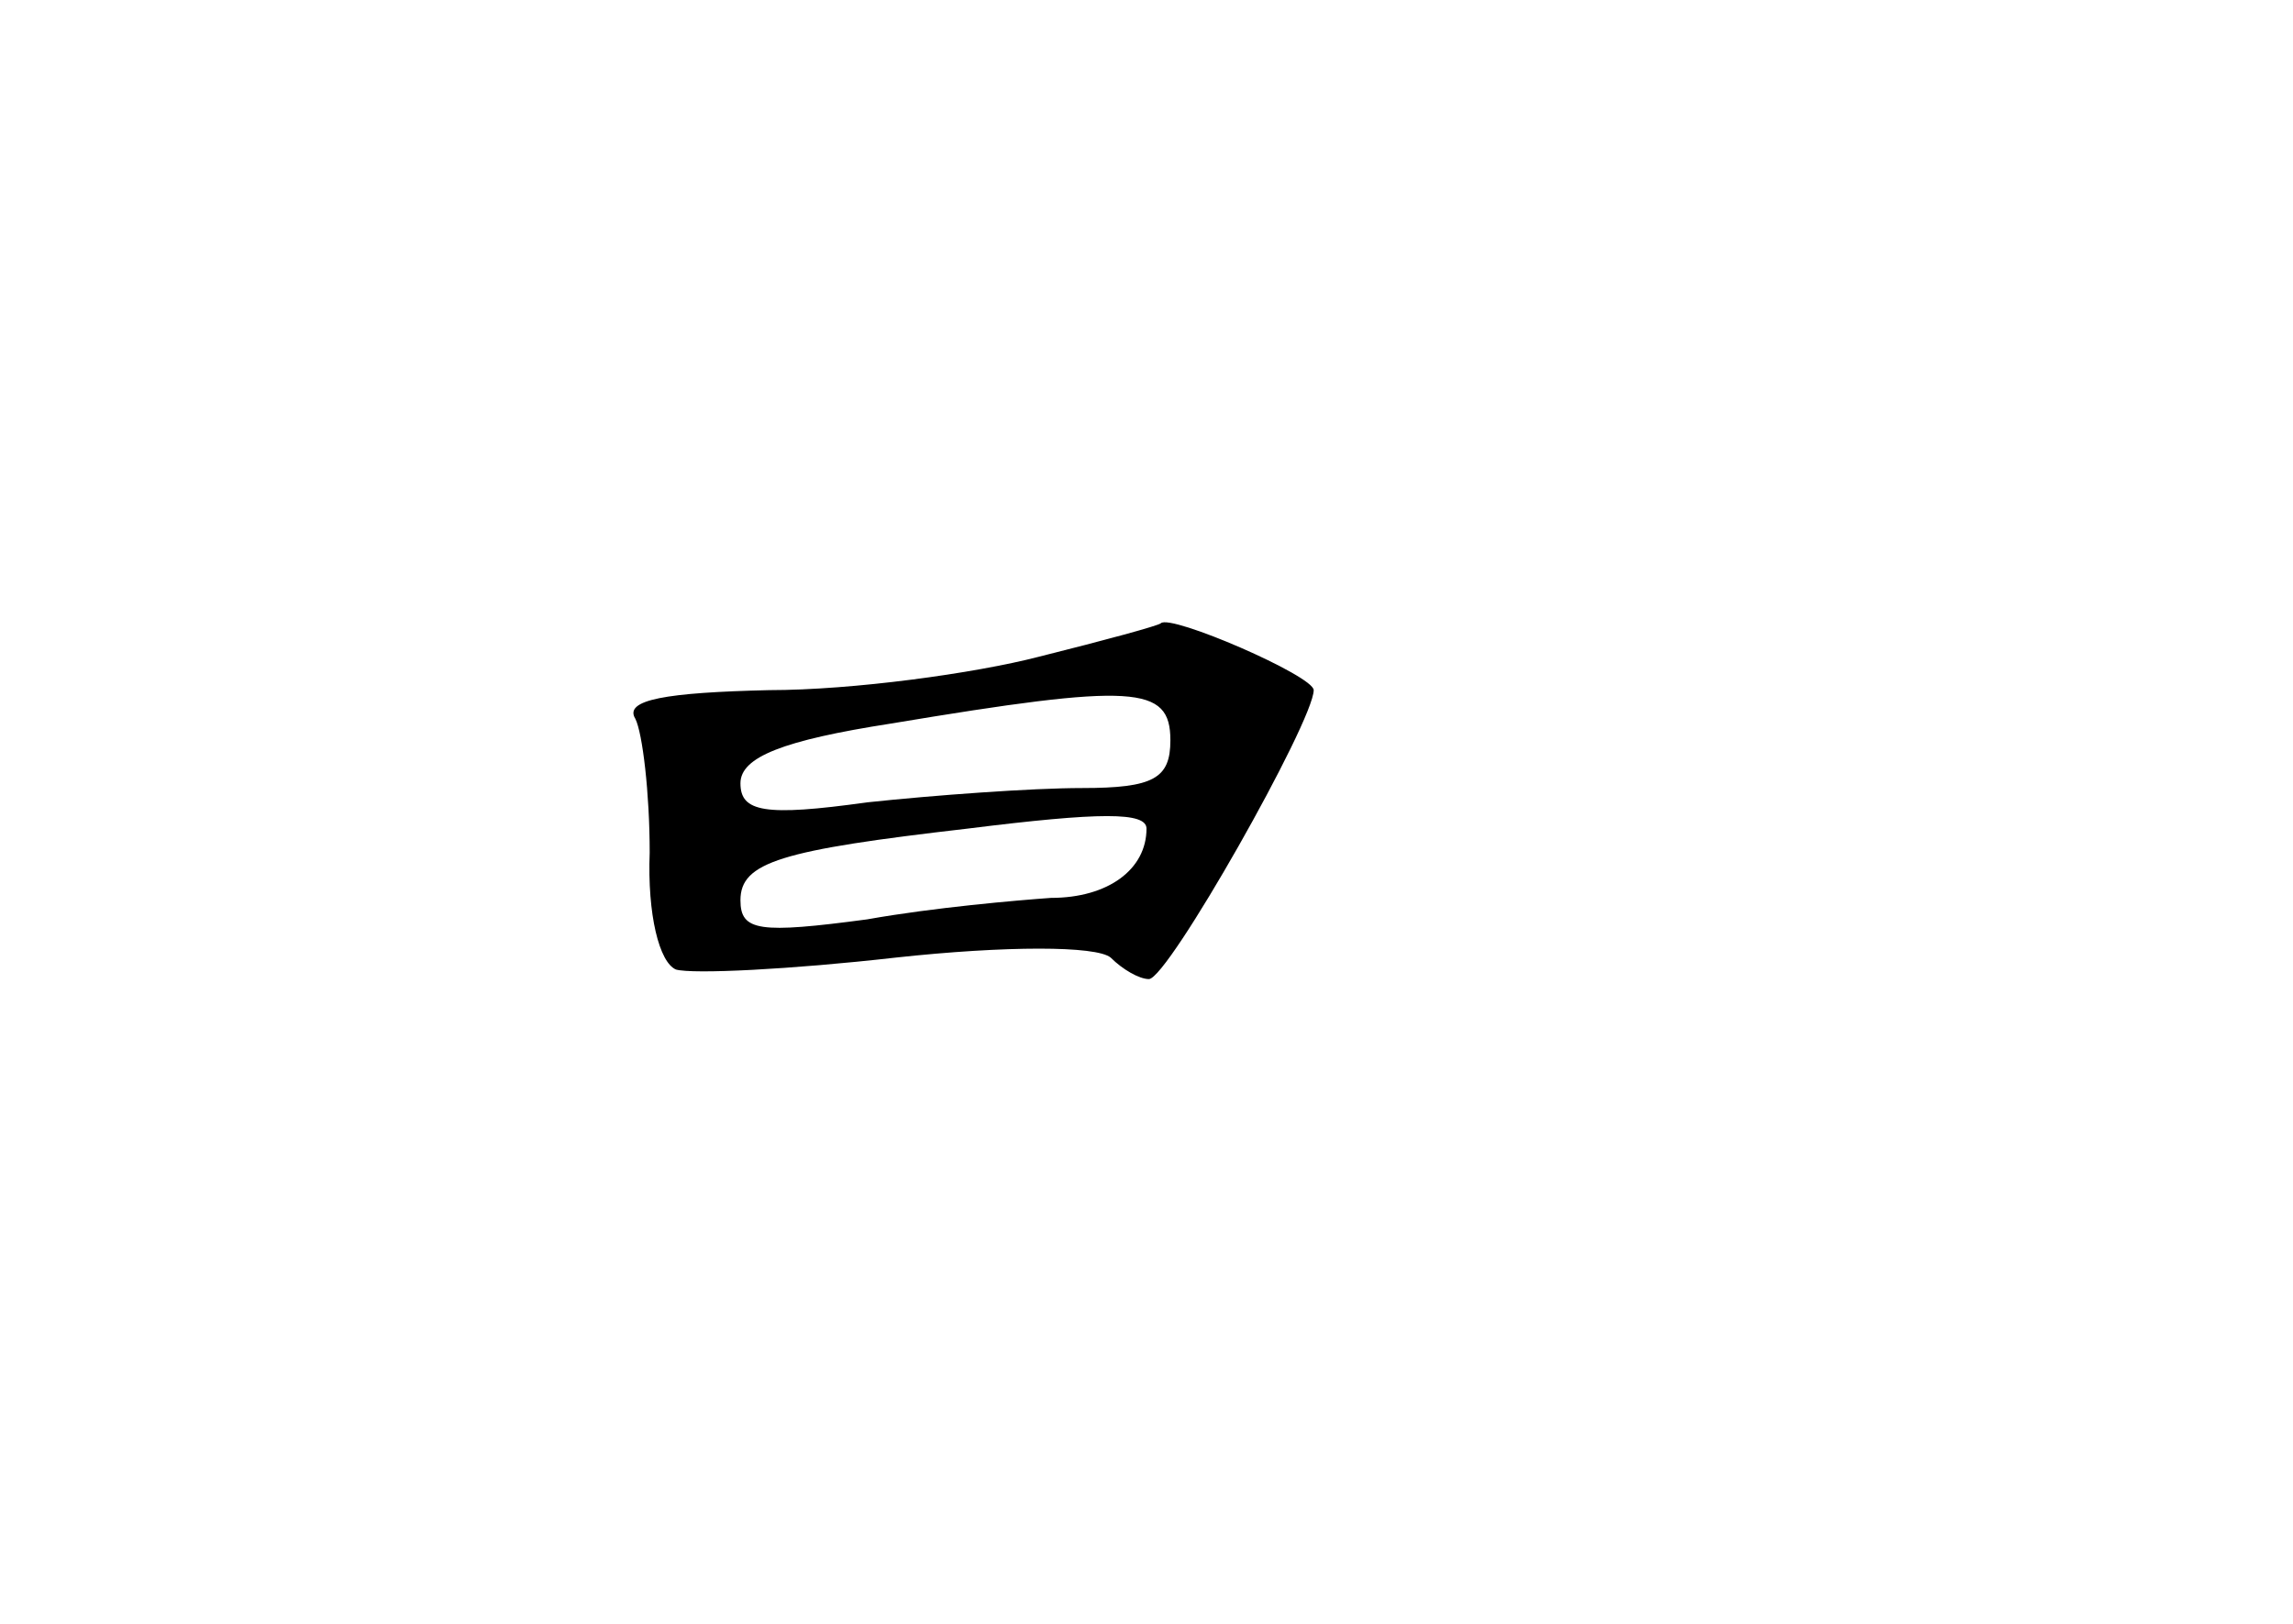 <?xml version="1.0" standalone="no"?>
<!DOCTYPE svg PUBLIC "-//W3C//DTD SVG 20010904//EN"
 "http://www.w3.org/TR/2001/REC-SVG-20010904/DTD/svg10.dtd">
<svg version="1.0" xmlns="http://www.w3.org/2000/svg"
 width="96pt" height="68pt" viewBox="0 0 96 68"
 preserveAspectRatio="xMidYMid meet">
<g transform="translate(0,68) scale(0.1,-0.1)"
fill="#000000" stroke="none">
<path d="M435 405 c-27 -7 -78 -14 -113 -14 -43 -1 -61 -4 -56 -12 3 -6 6 -31
6 -56 -1 -26 4 -46 11 -49 7 -2 48 0 92 5 46 5 84 5 90 0 5 -5 12 -9 16 -9 8
0 69 108 69 121 0 6 -60 32 -64 28 -1 -1 -23 -7 -51 -14z m55 -35 c0 -16 -7
-20 -37 -20 -21 0 -62 -3 -90 -6 -43 -6 -53 -4 -53 8 0 11 18 18 63 25 102 17
117 16 117 -7z m-10 -37 c0 -17 -16 -29 -40 -29 -14 -1 -49 -4 -77 -9 -45 -6
-53 -5 -53 8 0 16 17 21 95 30 56 7 75 7 75 0z"/>
</g>
</svg>
